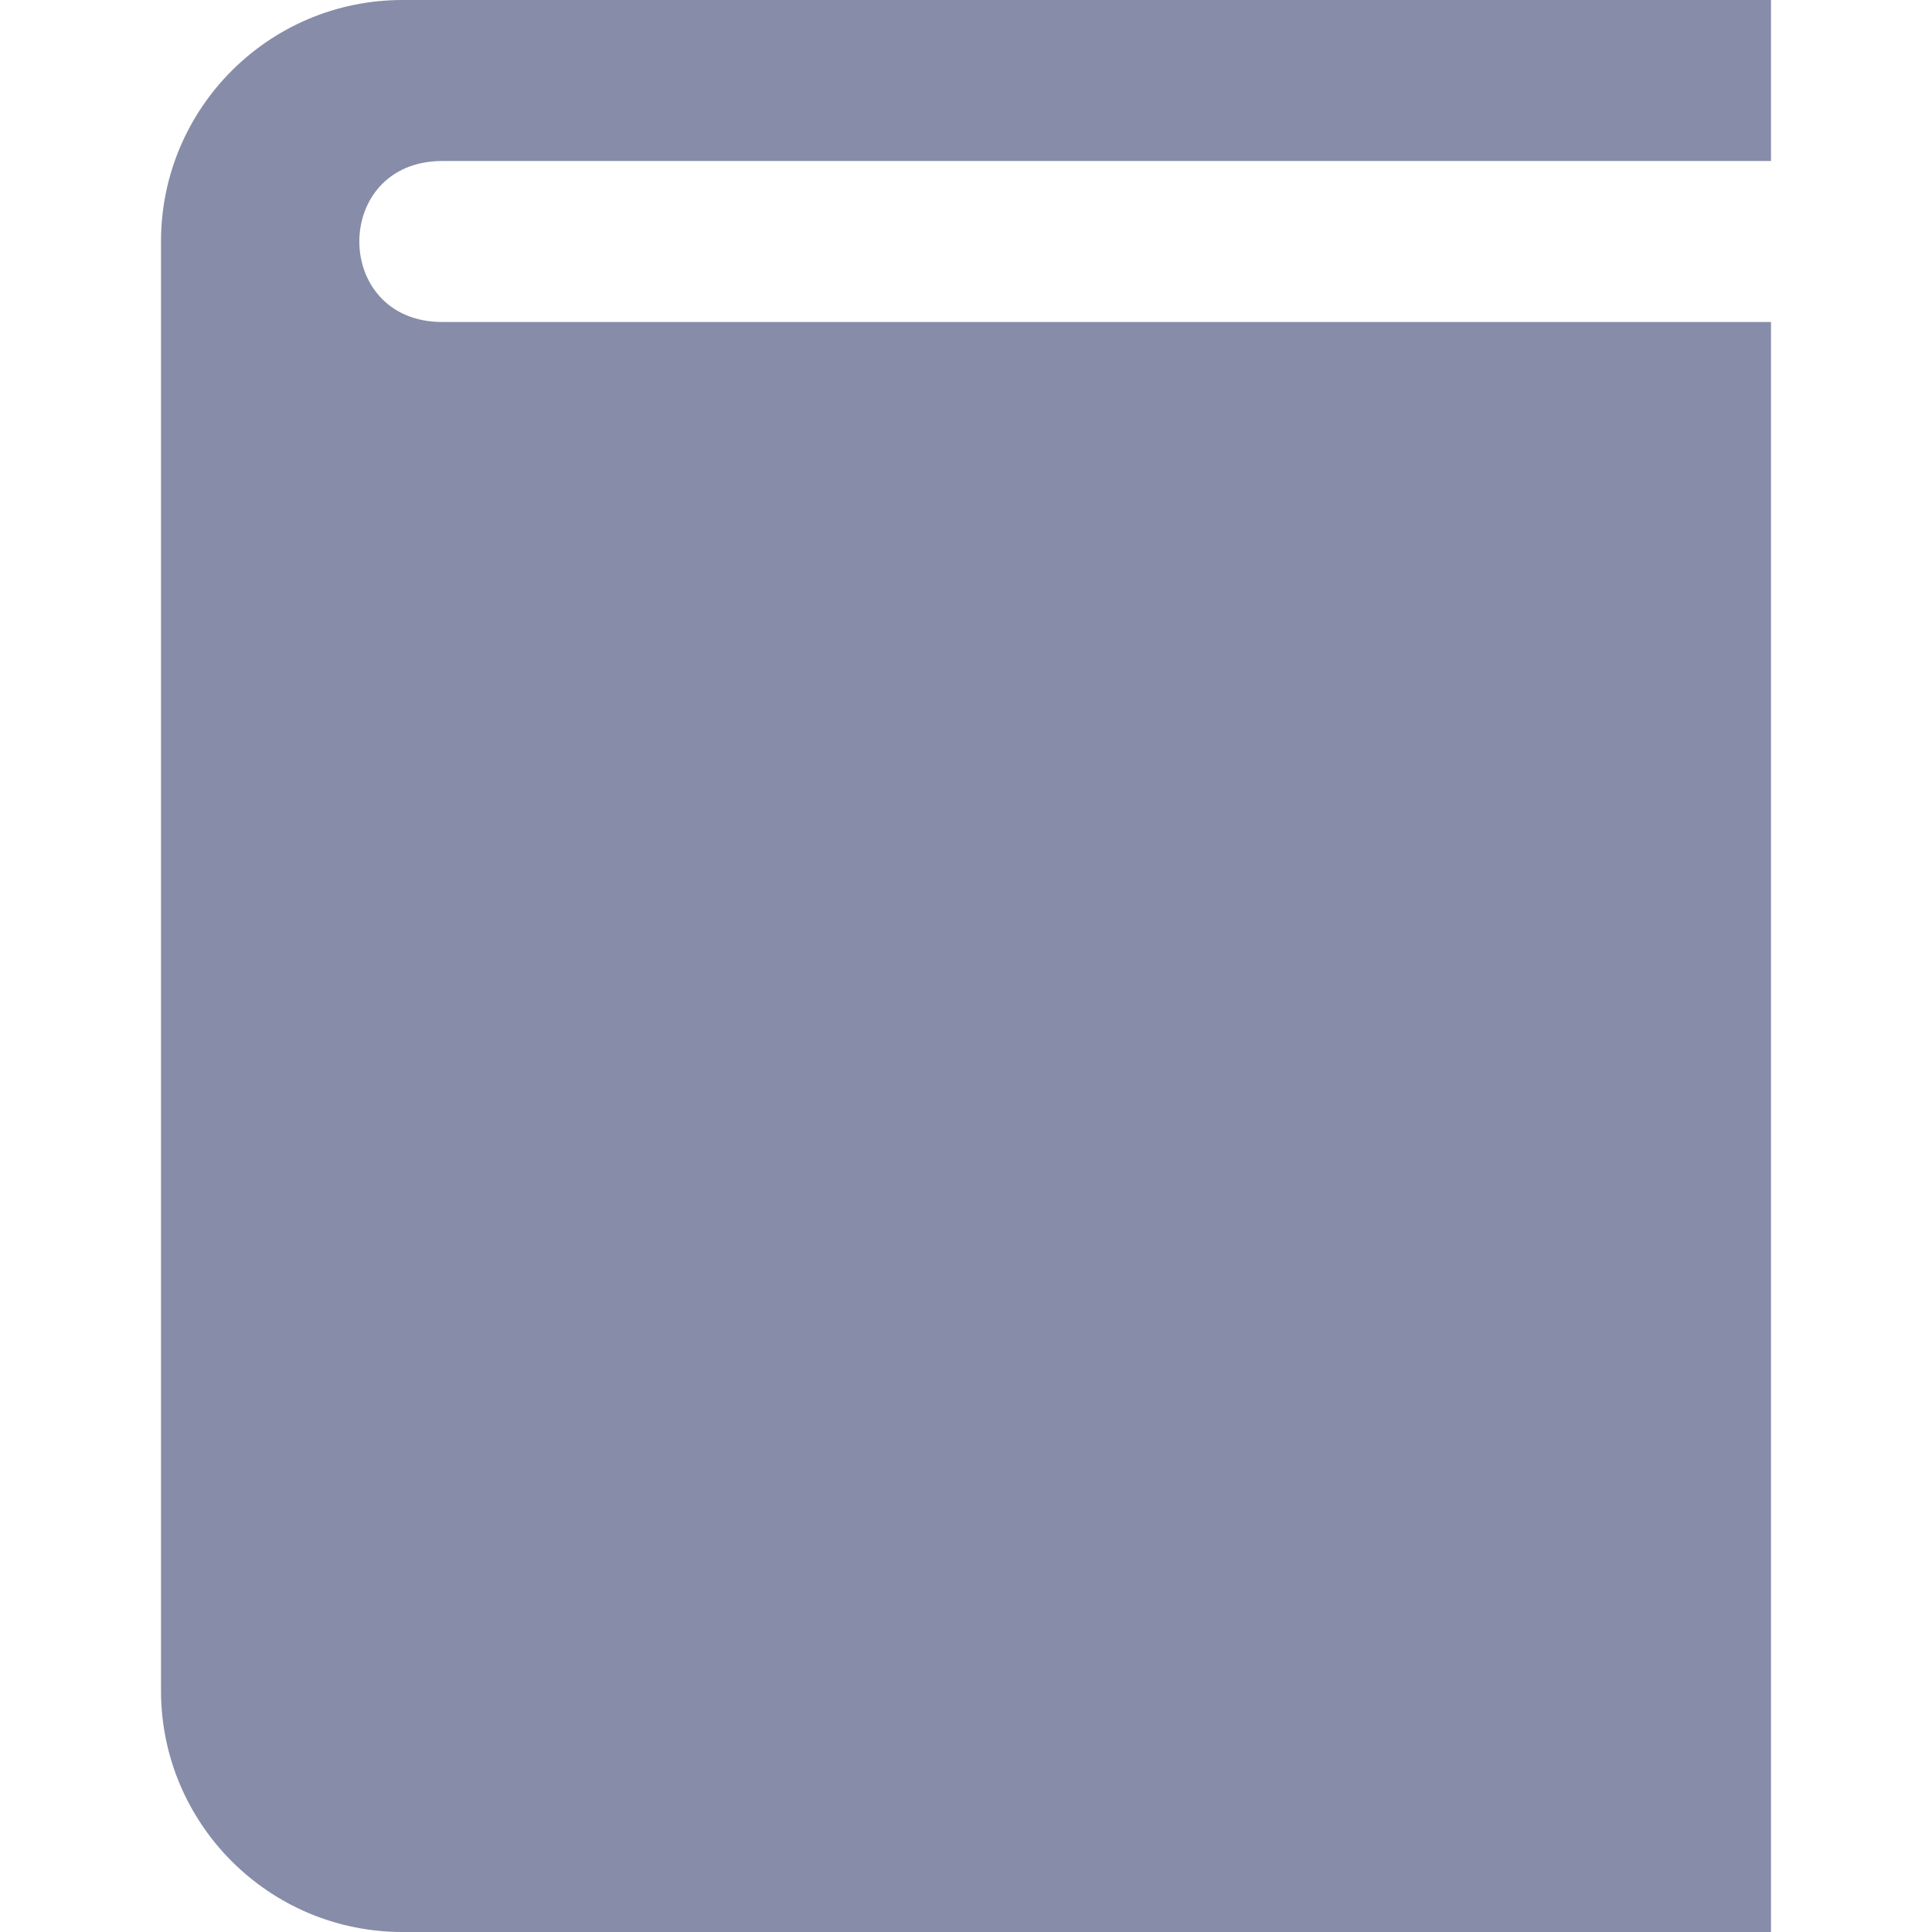 <svg xmlns="http://www.w3.org/2000/svg" width="24" height="24" viewBox="0 0 24 24"><path fill='#878CA8' d="M5.495 4c-1.375 0-1.375-2 0-2h16.505v-2h-17c-1.657 0-3 1.343-3 3v18c0 1.657 1.343 3 3 3h17v-20h-16.505z"/></svg>